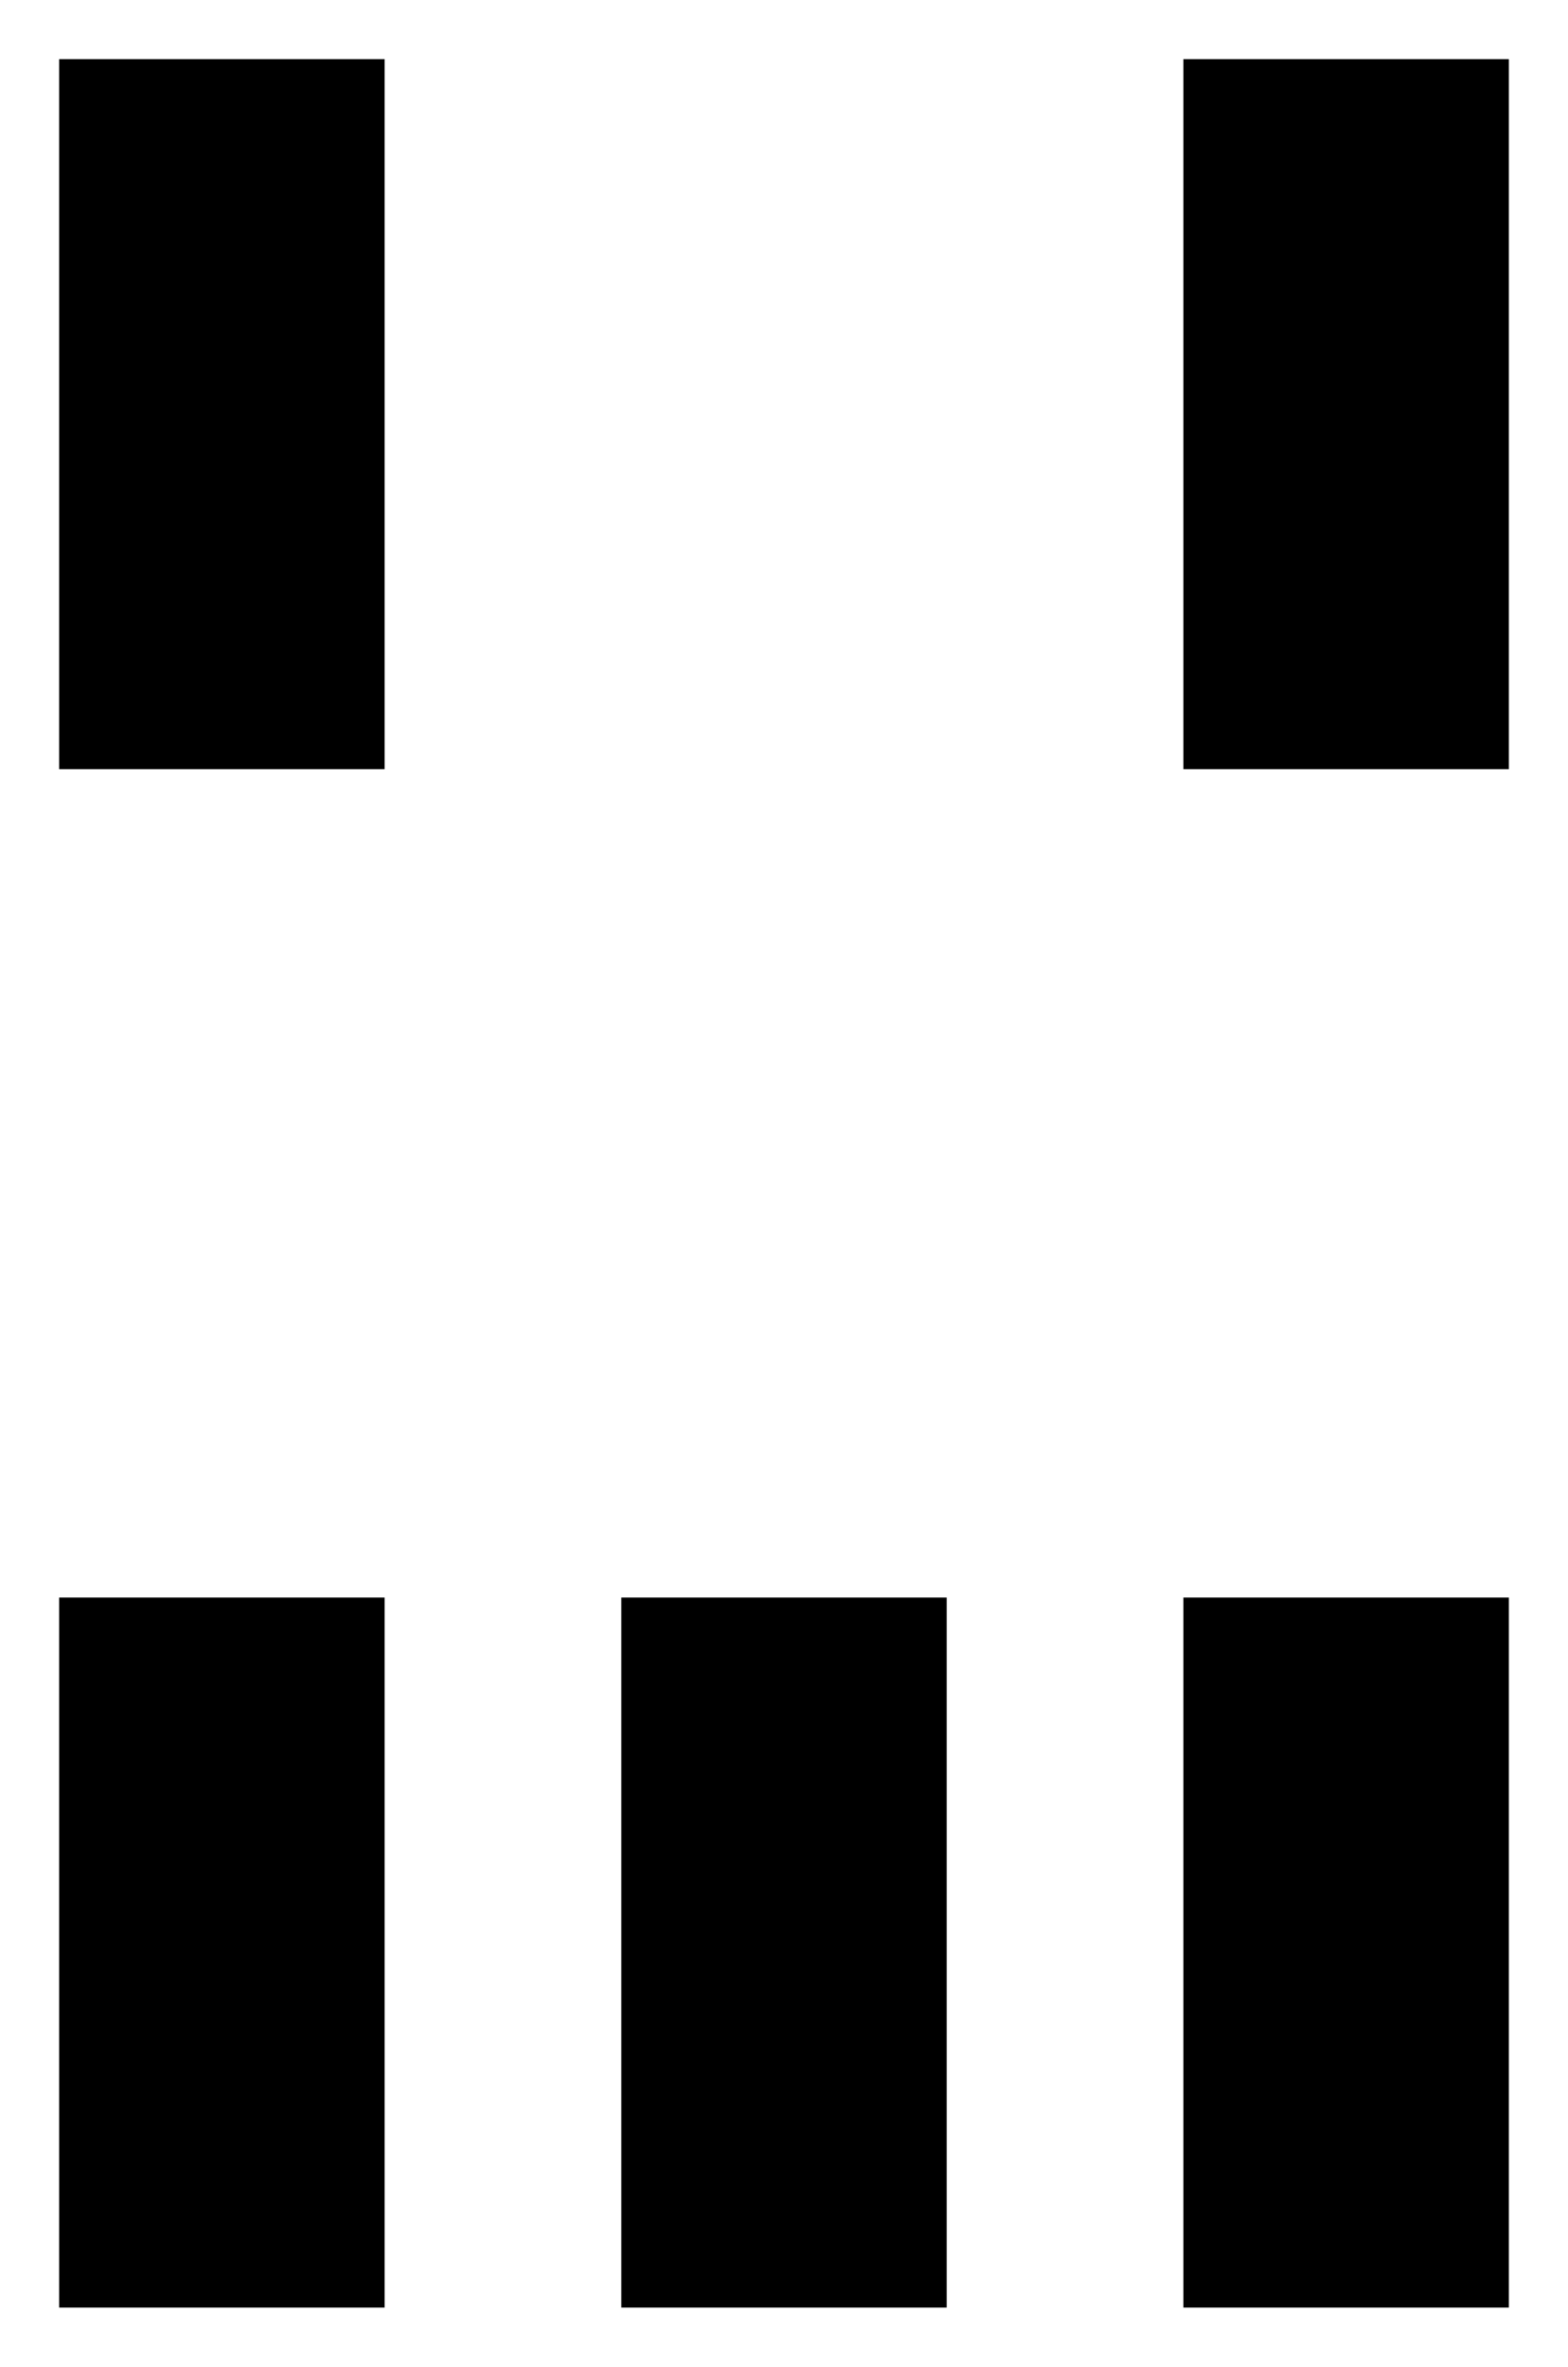 <!DOCTYPE svg PUBLIC "-//W3C//DTD SVG 1.1//EN" "http://www.w3.org/Graphics/SVG/1.1/DTD/svg11.dtd">
<svg xmlns:svg="http://www.w3.org/2000/svg" xmlns="http://www.w3.org/2000/svg" xmlns:xlink="http://www.w3.org/1999/xlink" version="1.1" width="2.65mm" height="4mm" viewBox="0 0 2.65 4">
<title>SVG Image created as SOT23-5.svg date 2024/09/11 10:50:11 </title>
  <desc>Image generated by PCBNEW </desc>
<g style="fill:#000000; fill-opacity:1;stroke:#000000; stroke-opacity:1; stroke-linecap:round; stroke-linejoin:round;" transform="translate(0 0) scale(1 1)">
<path style="fill:#000000; fill-opacity:1; stroke:none;fill-rule:evenodd;" d="M 0.1,3.9 0.1,2.7 0.65,2.7 0.65,3.9 Z"/> 
<path style="fill:#000000; fill-opacity:1; stroke:none;fill-rule:evenodd;" d="M 1.05,3.9 1.05,2.7 1.6,2.7 1.6,3.9 Z"/> 
<path style="fill:#000000; fill-opacity:1; stroke:none;fill-rule:evenodd;" d="M 2,3.9 2,2.7 2.55,2.7 2.55,3.9 Z"/> 
<path style="fill:#000000; fill-opacity:1; stroke:none;fill-rule:evenodd;" d="M 2,1.3 2,0.1 2.55,0.1 2.55,1.3 Z"/> 
<path style="fill:#000000; fill-opacity:1; stroke:none;fill-rule:evenodd;" d="M 0.1,1.3 0.1,0.1 0.65,0.1 0.65,1.3 Z"/> 
</g> 
</svg>